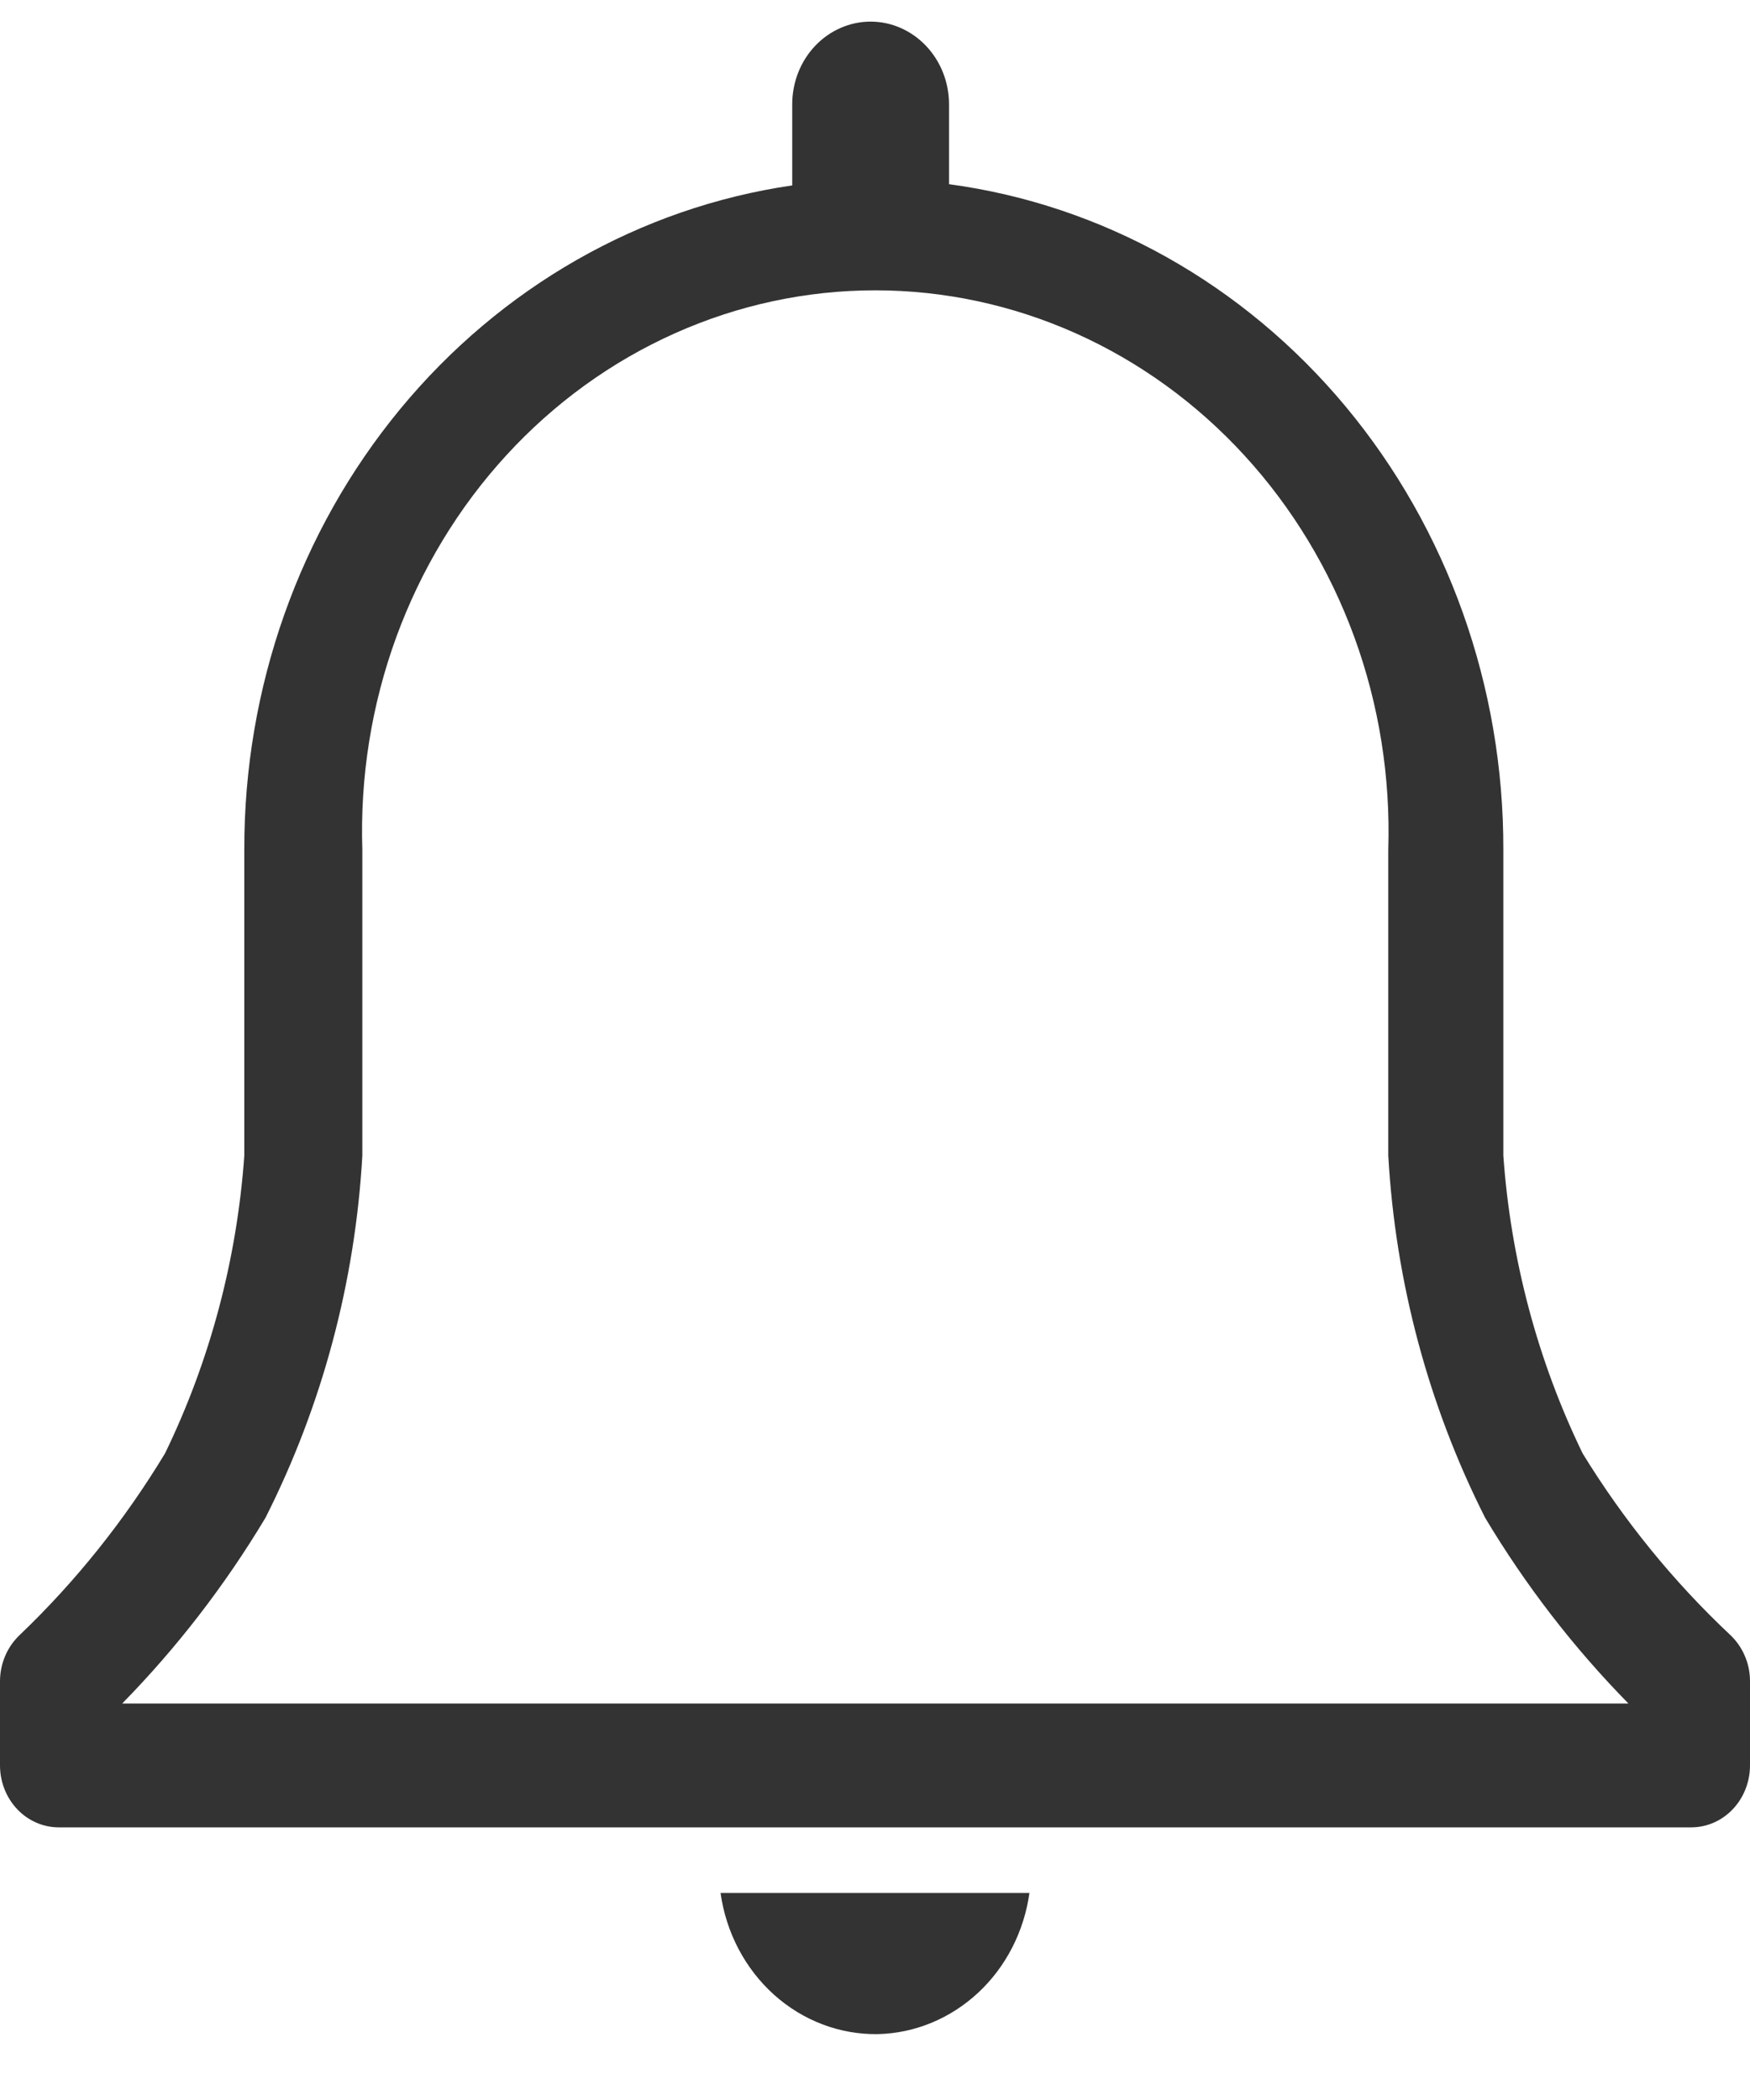 <svg width="20" height="24" viewBox="0 0 20 24" fill="none" xmlns="http://www.w3.org/2000/svg">
<g id="Notification Bell">
<path id="Vector" d="M19.772 18.683C19.125 18.075 18.558 17.378 18.087 16.61C17.573 15.551 17.265 14.393 17.181 13.207V9.711C17.186 7.847 16.544 6.046 15.378 4.645C14.211 3.244 12.599 2.341 10.846 2.105V1.192C10.846 0.941 10.751 0.701 10.583 0.524C10.415 0.347 10.187 0.247 9.95 0.247C9.712 0.247 9.484 0.347 9.316 0.524C9.148 0.701 9.054 0.941 9.054 1.192V2.119C7.316 2.372 5.723 3.281 4.572 4.677C3.421 6.073 2.788 7.861 2.792 9.711V13.207C2.708 14.393 2.4 15.551 1.886 16.61C1.423 17.376 0.866 18.073 0.228 18.683C0.157 18.75 0.099 18.831 0.06 18.923C0.021 19.014 0 19.113 0 19.214V20.176C0 20.364 0.071 20.544 0.197 20.677C0.322 20.809 0.493 20.884 0.671 20.884H19.329C19.507 20.884 19.678 20.809 19.803 20.677C19.929 20.544 20 20.364 20 20.176V19.214C20 19.113 19.98 19.014 19.94 18.923C19.901 18.831 19.843 18.75 19.772 18.683ZM1.396 19.469C2.02 18.833 2.57 18.12 3.034 17.346C3.681 16.066 4.059 14.654 4.141 13.207V9.711C4.114 8.882 4.246 8.056 4.529 7.281C4.812 6.507 5.239 5.8 5.786 5.204C6.333 4.607 6.988 4.133 7.713 3.809C8.437 3.485 9.216 3.318 10.003 3.318C10.79 3.318 11.569 3.485 12.294 3.809C13.018 4.133 13.674 4.607 14.221 5.204C14.768 5.8 15.195 6.507 15.478 7.281C15.761 8.056 15.892 8.882 15.866 9.711V13.207C15.948 14.654 16.326 16.066 16.973 17.346C17.436 18.12 17.986 18.833 18.611 19.469H1.396Z" fill="black" fill-opacity="0.8"/>
<path id="Vector_2" d="M10.034 23.247C10.456 23.237 10.862 23.069 11.179 22.774C11.496 22.479 11.703 22.075 11.765 21.634H8.235C8.298 22.087 8.516 22.5 8.846 22.797C9.177 23.094 9.599 23.254 10.034 23.247Z" fill="black" fill-opacity="0.8"/>
</g>
</svg>
